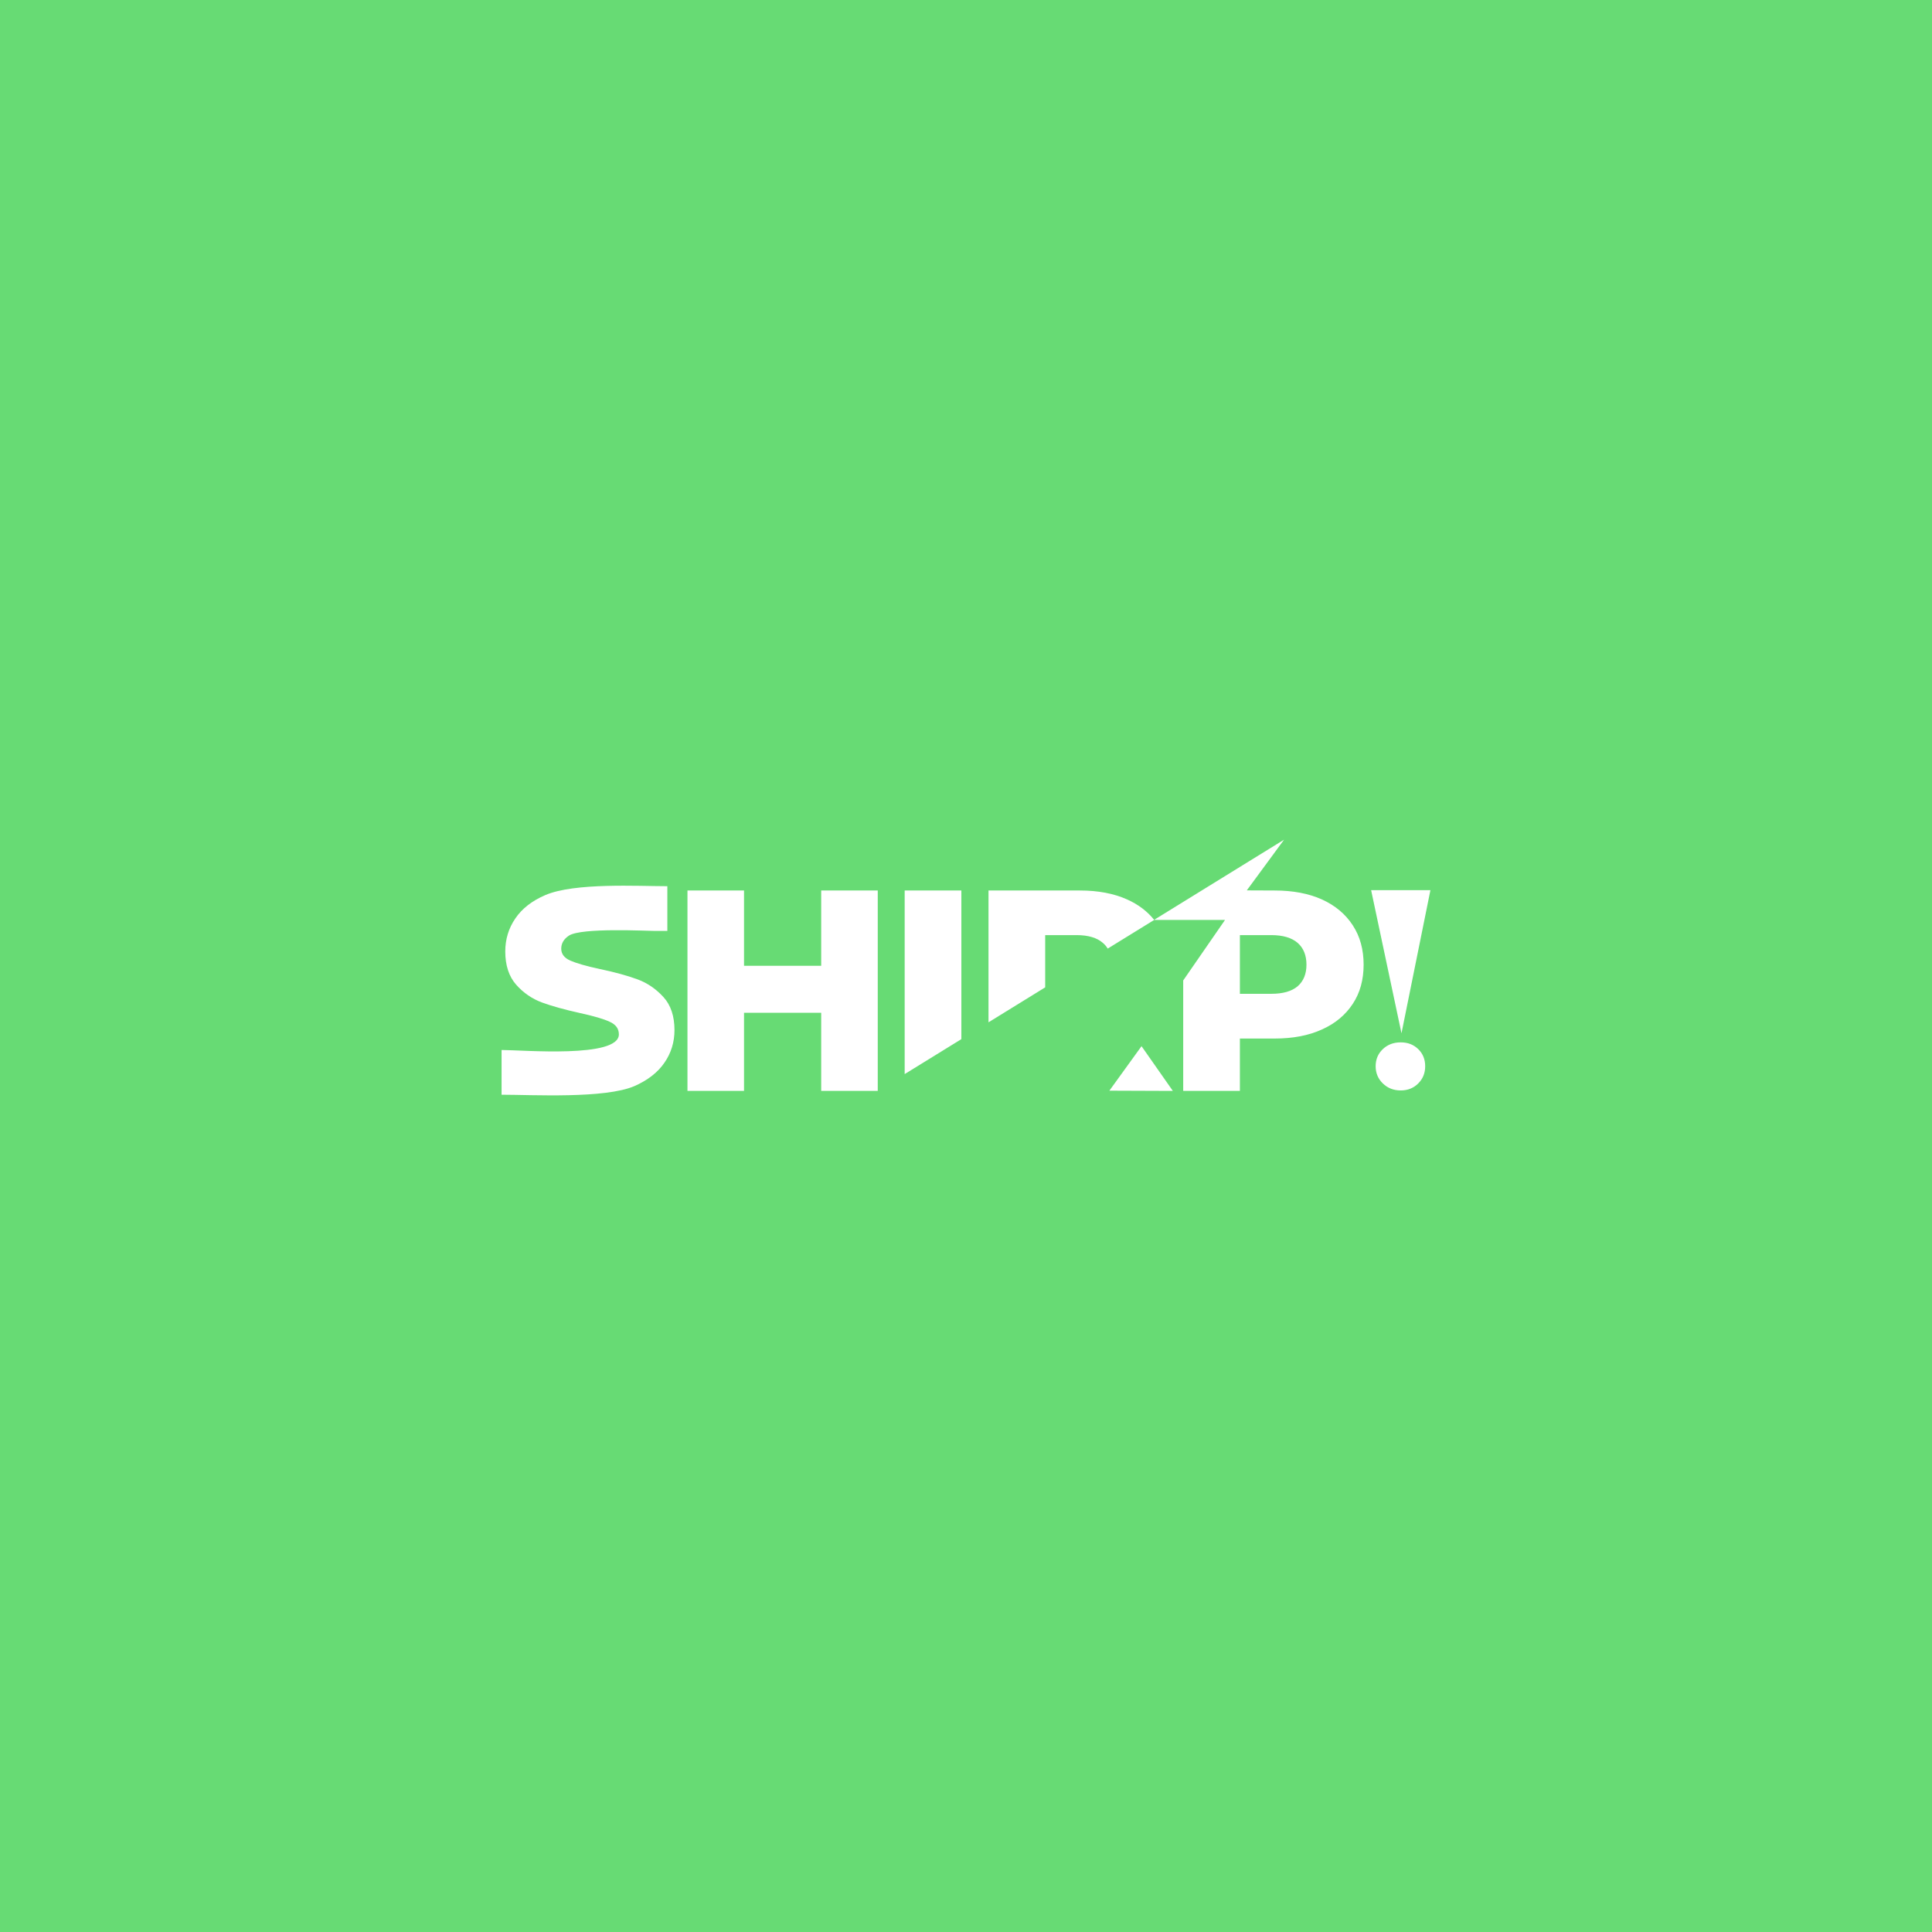 <svg width="520" height="520" viewBox="0 0 520 520" fill="none" xmlns="http://www.w3.org/2000/svg">
<rect width="520" height="520" fill="#67DB74"/>
<path fill-rule="evenodd" clip-rule="evenodd" d="M307.244 281.579L315.673 293.62L298.59 293.556L307.244 281.579ZM369.038 239.582H385L377.212 278.112L369.038 239.582ZM377.019 293.492C375.064 293.492 373.462 292.849 372.18 291.597C370.897 290.345 370.256 288.804 370.256 286.974C370.256 285.143 370.897 283.602 372.18 282.382C373.462 281.162 375.064 280.552 377.019 280.552C378.91 280.552 380.481 281.162 381.731 282.382C382.981 283.602 383.59 285.143 383.59 286.974C383.59 288.804 382.981 290.345 381.731 291.597C380.481 292.849 378.91 293.492 377.019 293.492ZM135 294.647V282.607C140.705 282.607 166.571 284.887 166.571 278.401C166.571 276.86 165.737 275.736 164.071 274.997C162.404 274.227 159.744 273.456 156.058 272.653C152.019 271.754 148.622 270.823 145.897 269.828C143.205 268.832 140.865 267.227 138.91 265.012C136.987 262.828 135.994 259.842 135.994 256.085C135.994 252.81 136.891 249.856 138.686 247.224C140.481 244.559 143.173 242.472 146.731 240.93C154.615 237.527 171.699 238.522 179.615 238.522V250.563H176.314C174.135 250.563 156.506 249.632 153.141 251.815C151.763 252.714 151.058 253.902 151.058 255.347C151.058 256.76 151.891 257.851 153.526 258.558C155.16 259.264 157.788 260.035 161.41 260.805C165.513 261.672 168.91 262.603 171.603 263.599C174.295 264.594 176.603 266.2 178.59 268.383C180.545 270.534 181.538 273.52 181.538 277.245C181.538 280.488 180.641 283.41 178.846 286.01C177.051 288.643 174.359 290.73 170.801 292.304C162.821 295.771 143.237 294.647 135 294.647ZM345.609 226L335.577 239.646L343.077 239.678C347.981 239.678 352.212 240.481 355.801 242.086C359.391 243.724 362.147 246.036 364.103 249.054C366.058 252.04 367.019 255.572 367.019 259.649C367.019 263.695 366.058 267.227 364.103 270.181C362.147 273.167 359.391 275.479 355.801 277.084C352.212 278.722 347.981 279.524 343.077 279.524H333.718V293.62H318.462V263.888L329.712 247.609H310.641L298.141 255.315C297.788 254.737 297.372 254.223 296.827 253.774C295.256 252.393 292.885 251.687 289.776 251.687H281.314V265.75L266.058 275.158V239.678H290.673C295.545 239.678 299.776 240.481 303.365 242.086C306.378 243.435 308.782 245.265 310.641 247.577L345.609 226ZM342.179 267.484C345.288 267.484 347.66 266.81 349.263 265.461C350.833 264.08 351.635 262.154 351.635 259.649C351.635 257.113 350.833 255.154 349.263 253.774C347.66 252.393 345.288 251.687 342.179 251.687H333.718V267.484H342.179ZM243.494 239.678H258.75V279.685L243.494 289.093V239.678ZM236.25 239.678V293.588L236.186 293.62H221.026V272.589H200.256V293.62H185.032V239.678H200.256V259.938H221.026V239.678H236.25Z" fill="white"/>
</svg>
